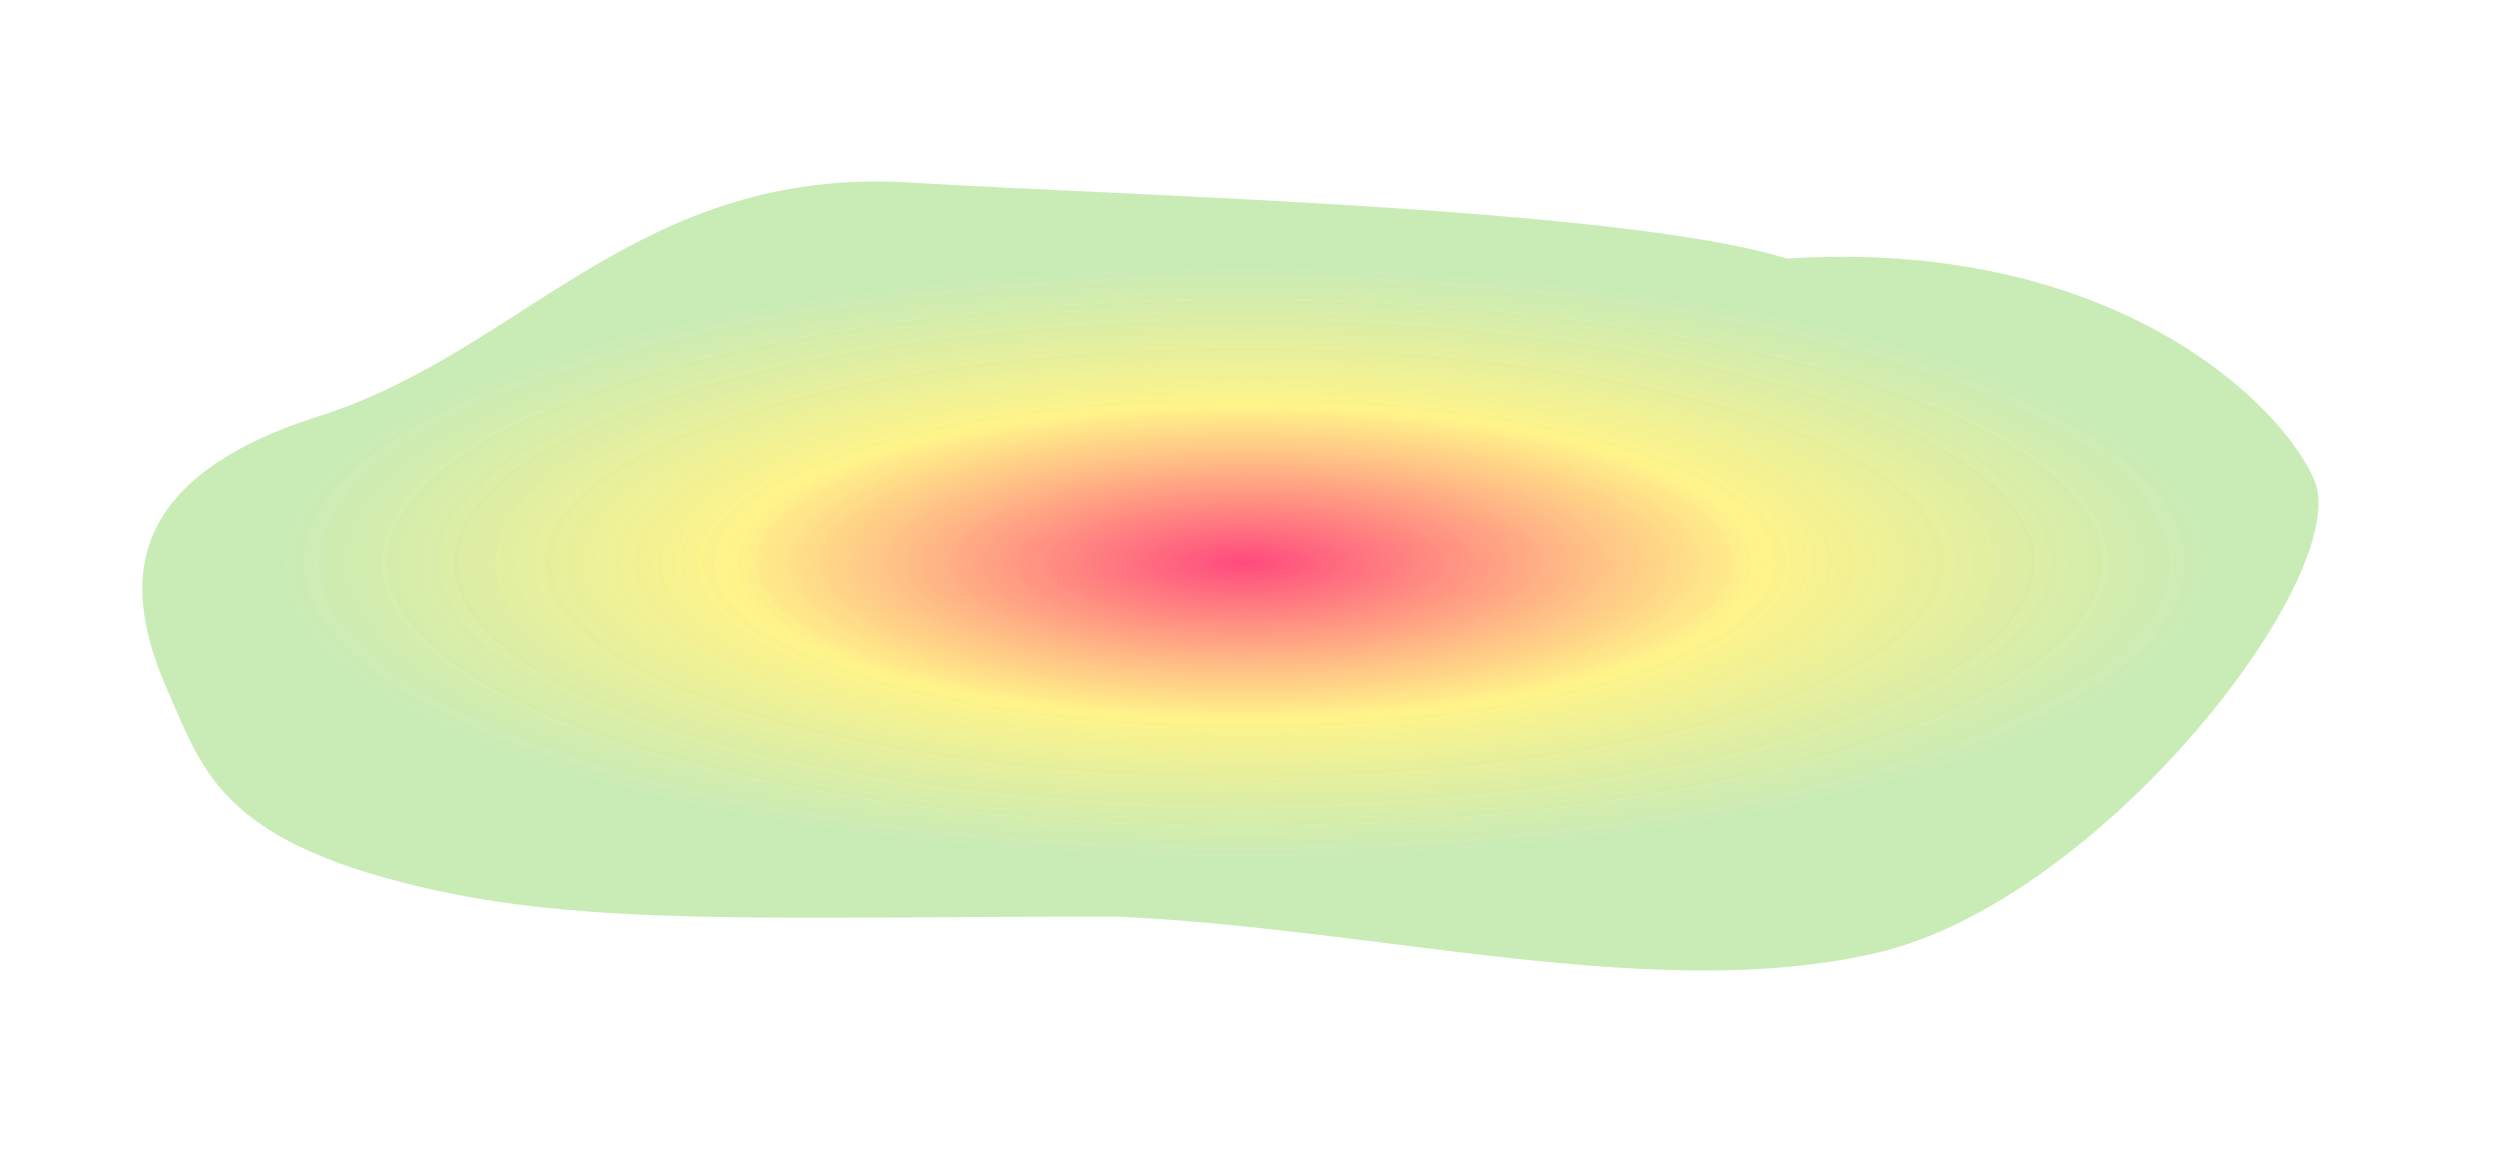 <svg width="829" height="382" viewBox="0 0 829 382" fill="none" xmlns="http://www.w3.org/2000/svg">
<g filter="url(#filter0_f_2132_1498)">
<path fill-rule="evenodd" clip-rule="evenodd" d="M302.043 60.544C374.332 64.991 537.976 68.825 592.572 85.752C698.299 78.985 755.035 131.671 767.275 158.769C781.214 189.628 697.402 298.461 622.356 315.958C549.29 332.993 457.69 307.807 370.198 303.936C254.748 303.936 194.832 307.282 138.922 293.971C73.717 278.447 67.45 256.046 55.596 229.036C41.652 197.266 37.305 159.685 105.956 137.949C173.687 116.505 211.508 54.975 302.043 60.544Z" fill="url(#paint0_radial_2132_1498)" fill-opacity="0.62"/>
<path fill-rule="evenodd" clip-rule="evenodd" d="M302.043 60.544C374.332 64.991 537.976 68.825 592.572 85.752C698.299 78.985 755.035 131.671 767.275 158.769C781.214 189.628 697.402 298.461 622.356 315.958C549.29 332.993 457.69 307.807 370.198 303.936C254.748 303.936 194.832 307.282 138.922 293.971C73.717 278.447 67.45 256.046 55.596 229.036C41.652 197.266 37.305 159.685 105.956 137.949C173.687 116.505 211.508 54.975 302.043 60.544Z" fill="url(#paint1_radial_2132_1498)" fill-opacity="0.62"/>
</g>
<defs>
<filter id="filter0_f_2132_1498" x="-12.107" y="0.889" width="840.214" height="380.222" filterUnits="userSpaceOnUse" color-interpolation-filters="sRGB">
<feFlood flood-opacity="0" result="BackgroundImageFix"/>
<feBlend mode="normal" in="SourceGraphic" in2="BackgroundImageFix" result="shape"/>
<feGaussianBlur stdDeviation="29.65" result="effect1_foregroundBlur_2132_1498"/>
</filter>
<radialGradient id="paint0_radial_2132_1498" cx="0" cy="0" r="1" gradientUnits="userSpaceOnUse" gradientTransform="translate(412.68 186.575) scale(324.948 99.128)">
<stop stop-color="#FF0049" stop-opacity="0.75"/>
<stop offset="0.524" stop-color="#FFED49" stop-opacity="0.65"/>
<stop offset="1" stop-color="#9ADB7A" stop-opacity="0.52"/>
</radialGradient>
<radialGradient id="paint1_radial_2132_1498" cx="0" cy="0" r="1" gradientUnits="userSpaceOnUse" gradientTransform="translate(412.68 186.575) scale(324.948 99.128)">
<stop stop-color="#FF0049" stop-opacity="0.75"/>
<stop offset="0.524" stop-color="#FFED49" stop-opacity="0.65"/>
<stop offset="1" stop-color="#9ADB7A" stop-opacity="0.52"/>
</radialGradient>
</defs>
</svg>
